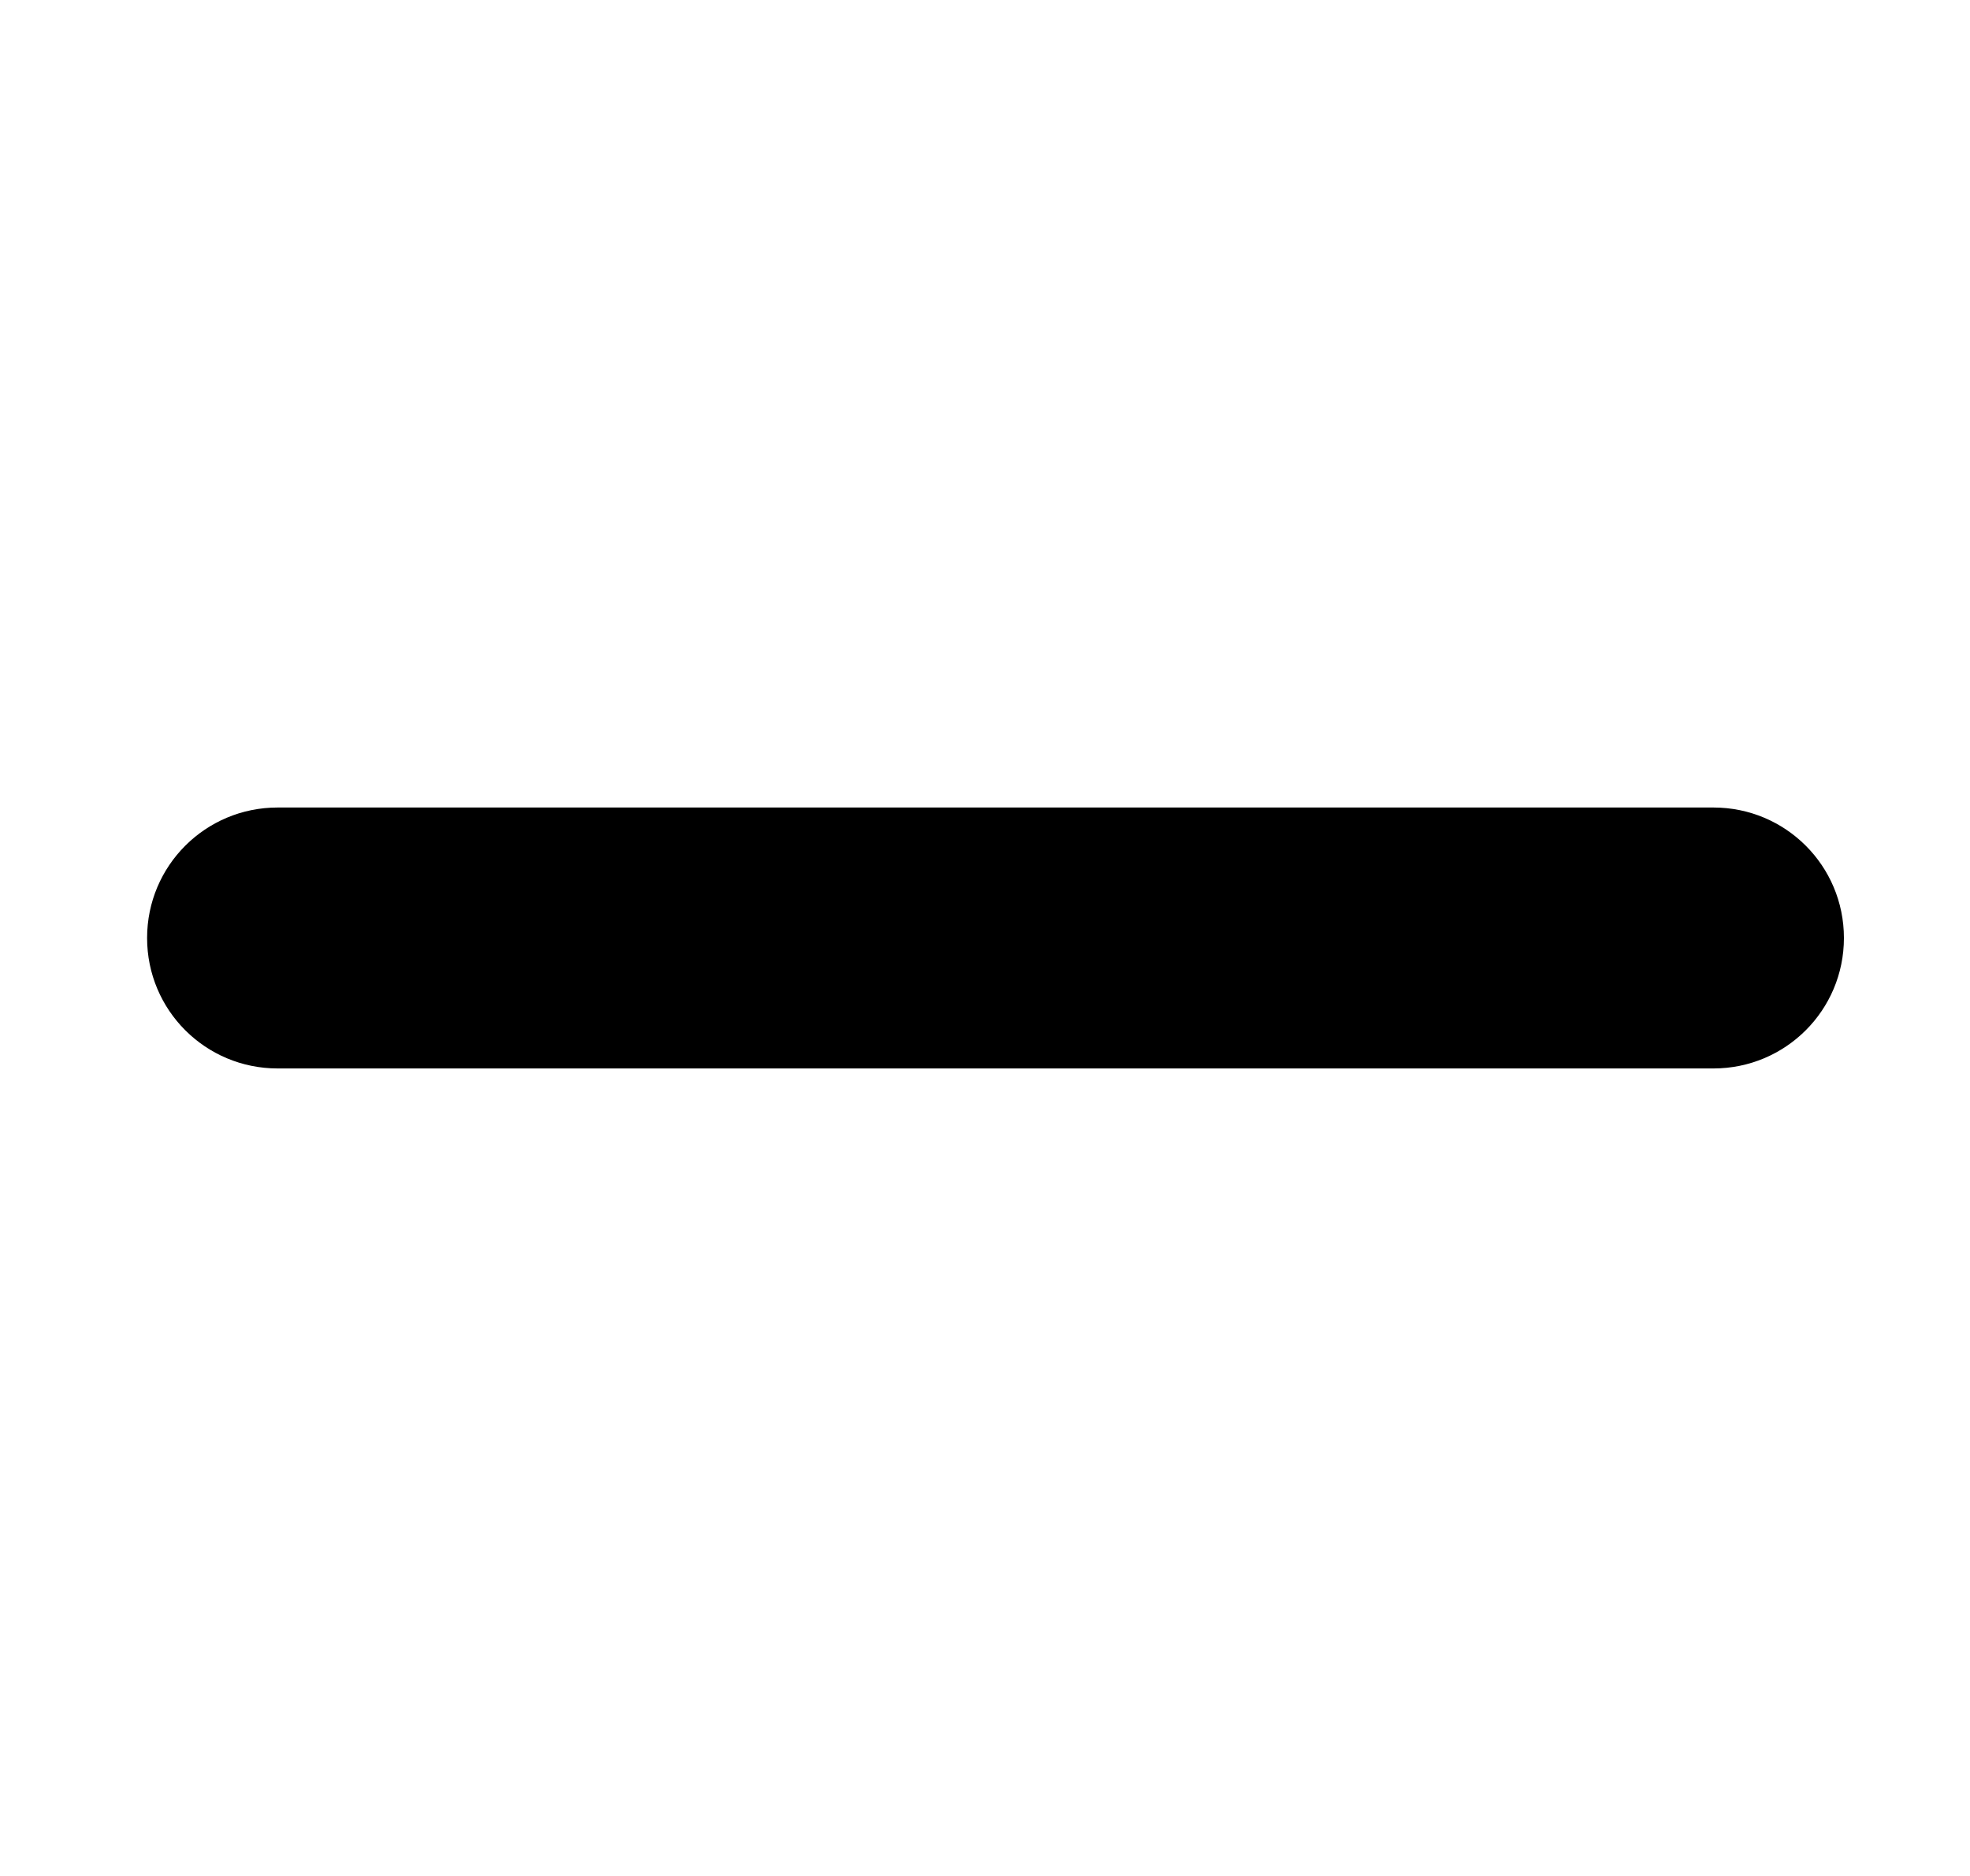 <svg width="21" height="20" viewBox="0 0 21 20" fill="none" xmlns="http://www.w3.org/2000/svg">
<path d="M19.656 10C19.656 9.23 19.034 8.609 18.265 8.609H2.96C2.19 8.609 1.568 9.23 1.568 10C1.568 10.77 2.19 11.391 2.96 11.391H18.265C19.034 11.391 19.656 10.77 19.656 10Z" fill="black"/>
</svg>
